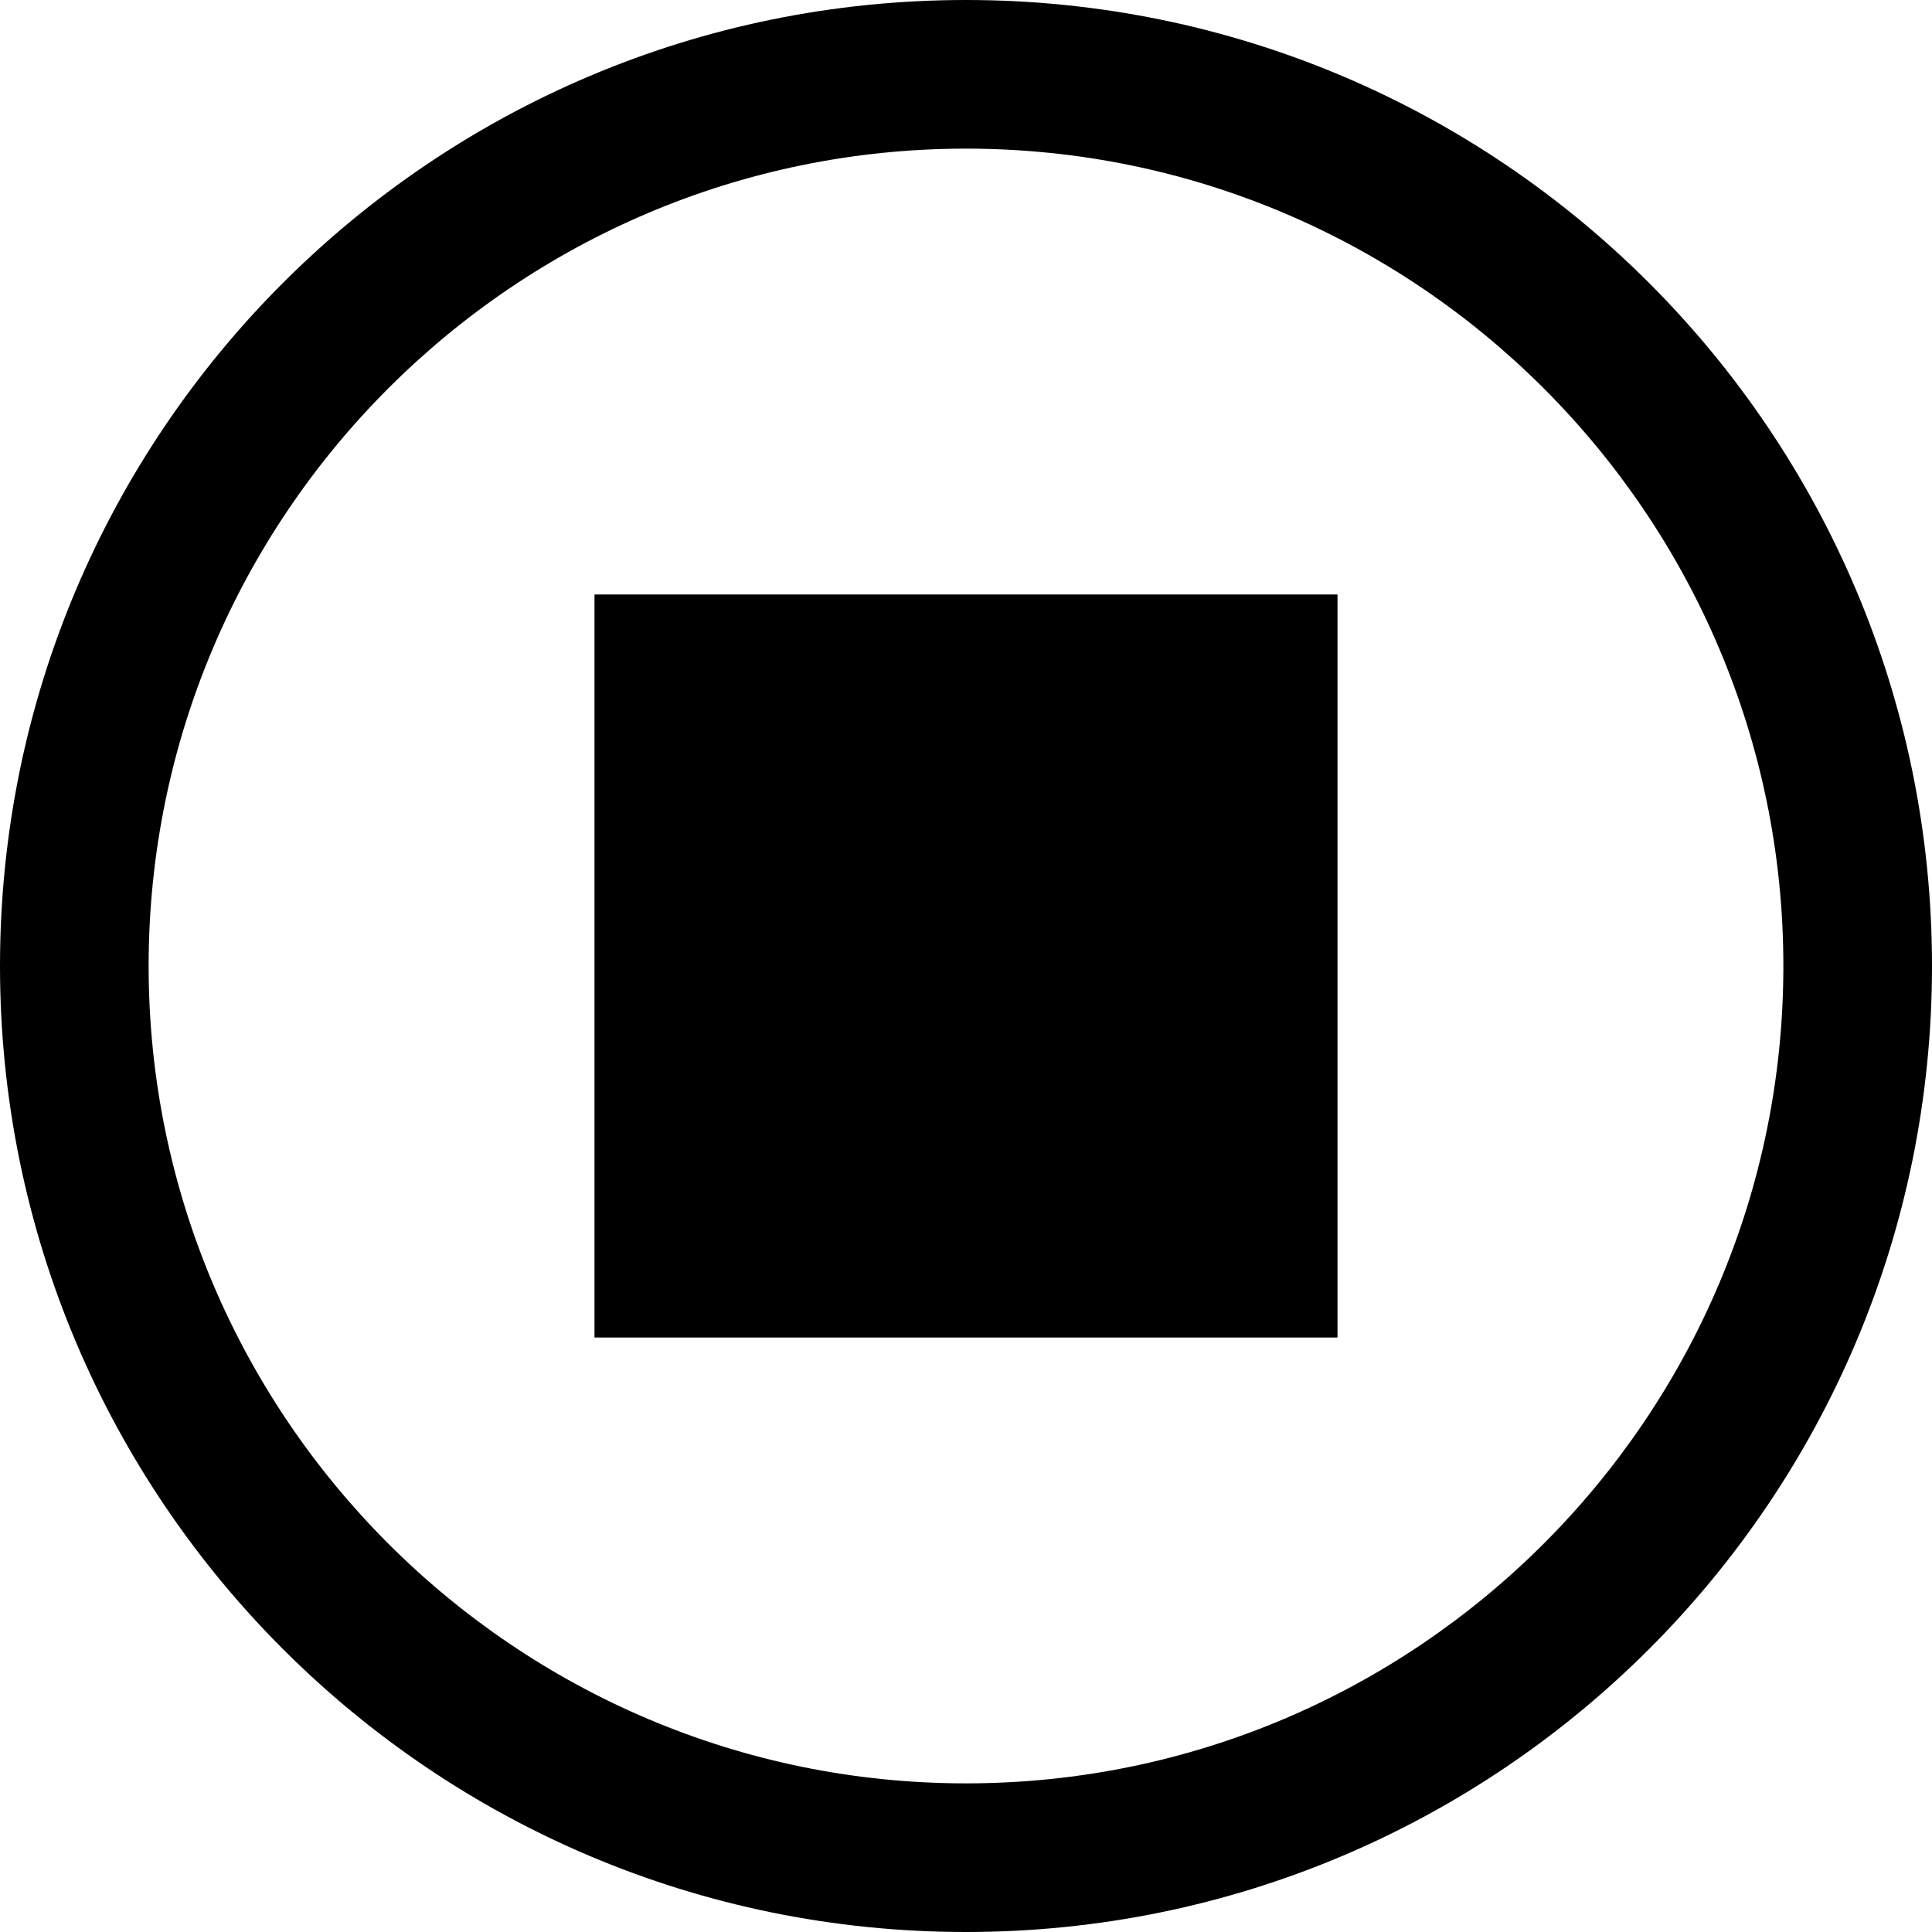 <svg xmlns="http://www.w3.org/2000/svg" xmlns:xlink="http://www.w3.org/1999/xlink" width="100" zoomAndPan="magnify" viewBox="0 0 75 75" height="100" preserveAspectRatio="xMidYMid meet" version="1.2"><g id="7f99daaa7b"><rect x="0" width="75" y="0" height="75" style="fill:#ffffff;fill-opacity:1;stroke:none;"/><rect x="0" width="75" y="0" height="75" style="fill:#ffffff;fill-opacity:1;stroke:none;"/><path style=" stroke:none;fill-rule:nonzero;fill:#000000;fill-opacity:1;" d="M 37.5 0 C 16.789 0 0 16.789 0 37.5 C 0 58.211 16.789 75 37.5 75 C 58.211 75 75 58.211 75 37.5 C 75 16.789 58.211 0 37.5 0 Z M 37.5 69.23 C 20.008 69.23 5.77 54.996 5.77 37.5 C 5.77 20.004 20.008 5.77 37.5 5.77 C 54.996 5.77 69.23 20.004 69.23 37.5 C 69.23 54.996 54.996 69.23 37.5 69.23 Z M 37.5 69.23 "/><path style=" stroke:none;fill-rule:nonzero;fill:#000000;fill-opacity:1;" d="M 23.078 23.078 L 51.922 23.078 L 51.922 51.922 L 23.078 51.922 Z M 23.078 23.078 "/></g></svg>